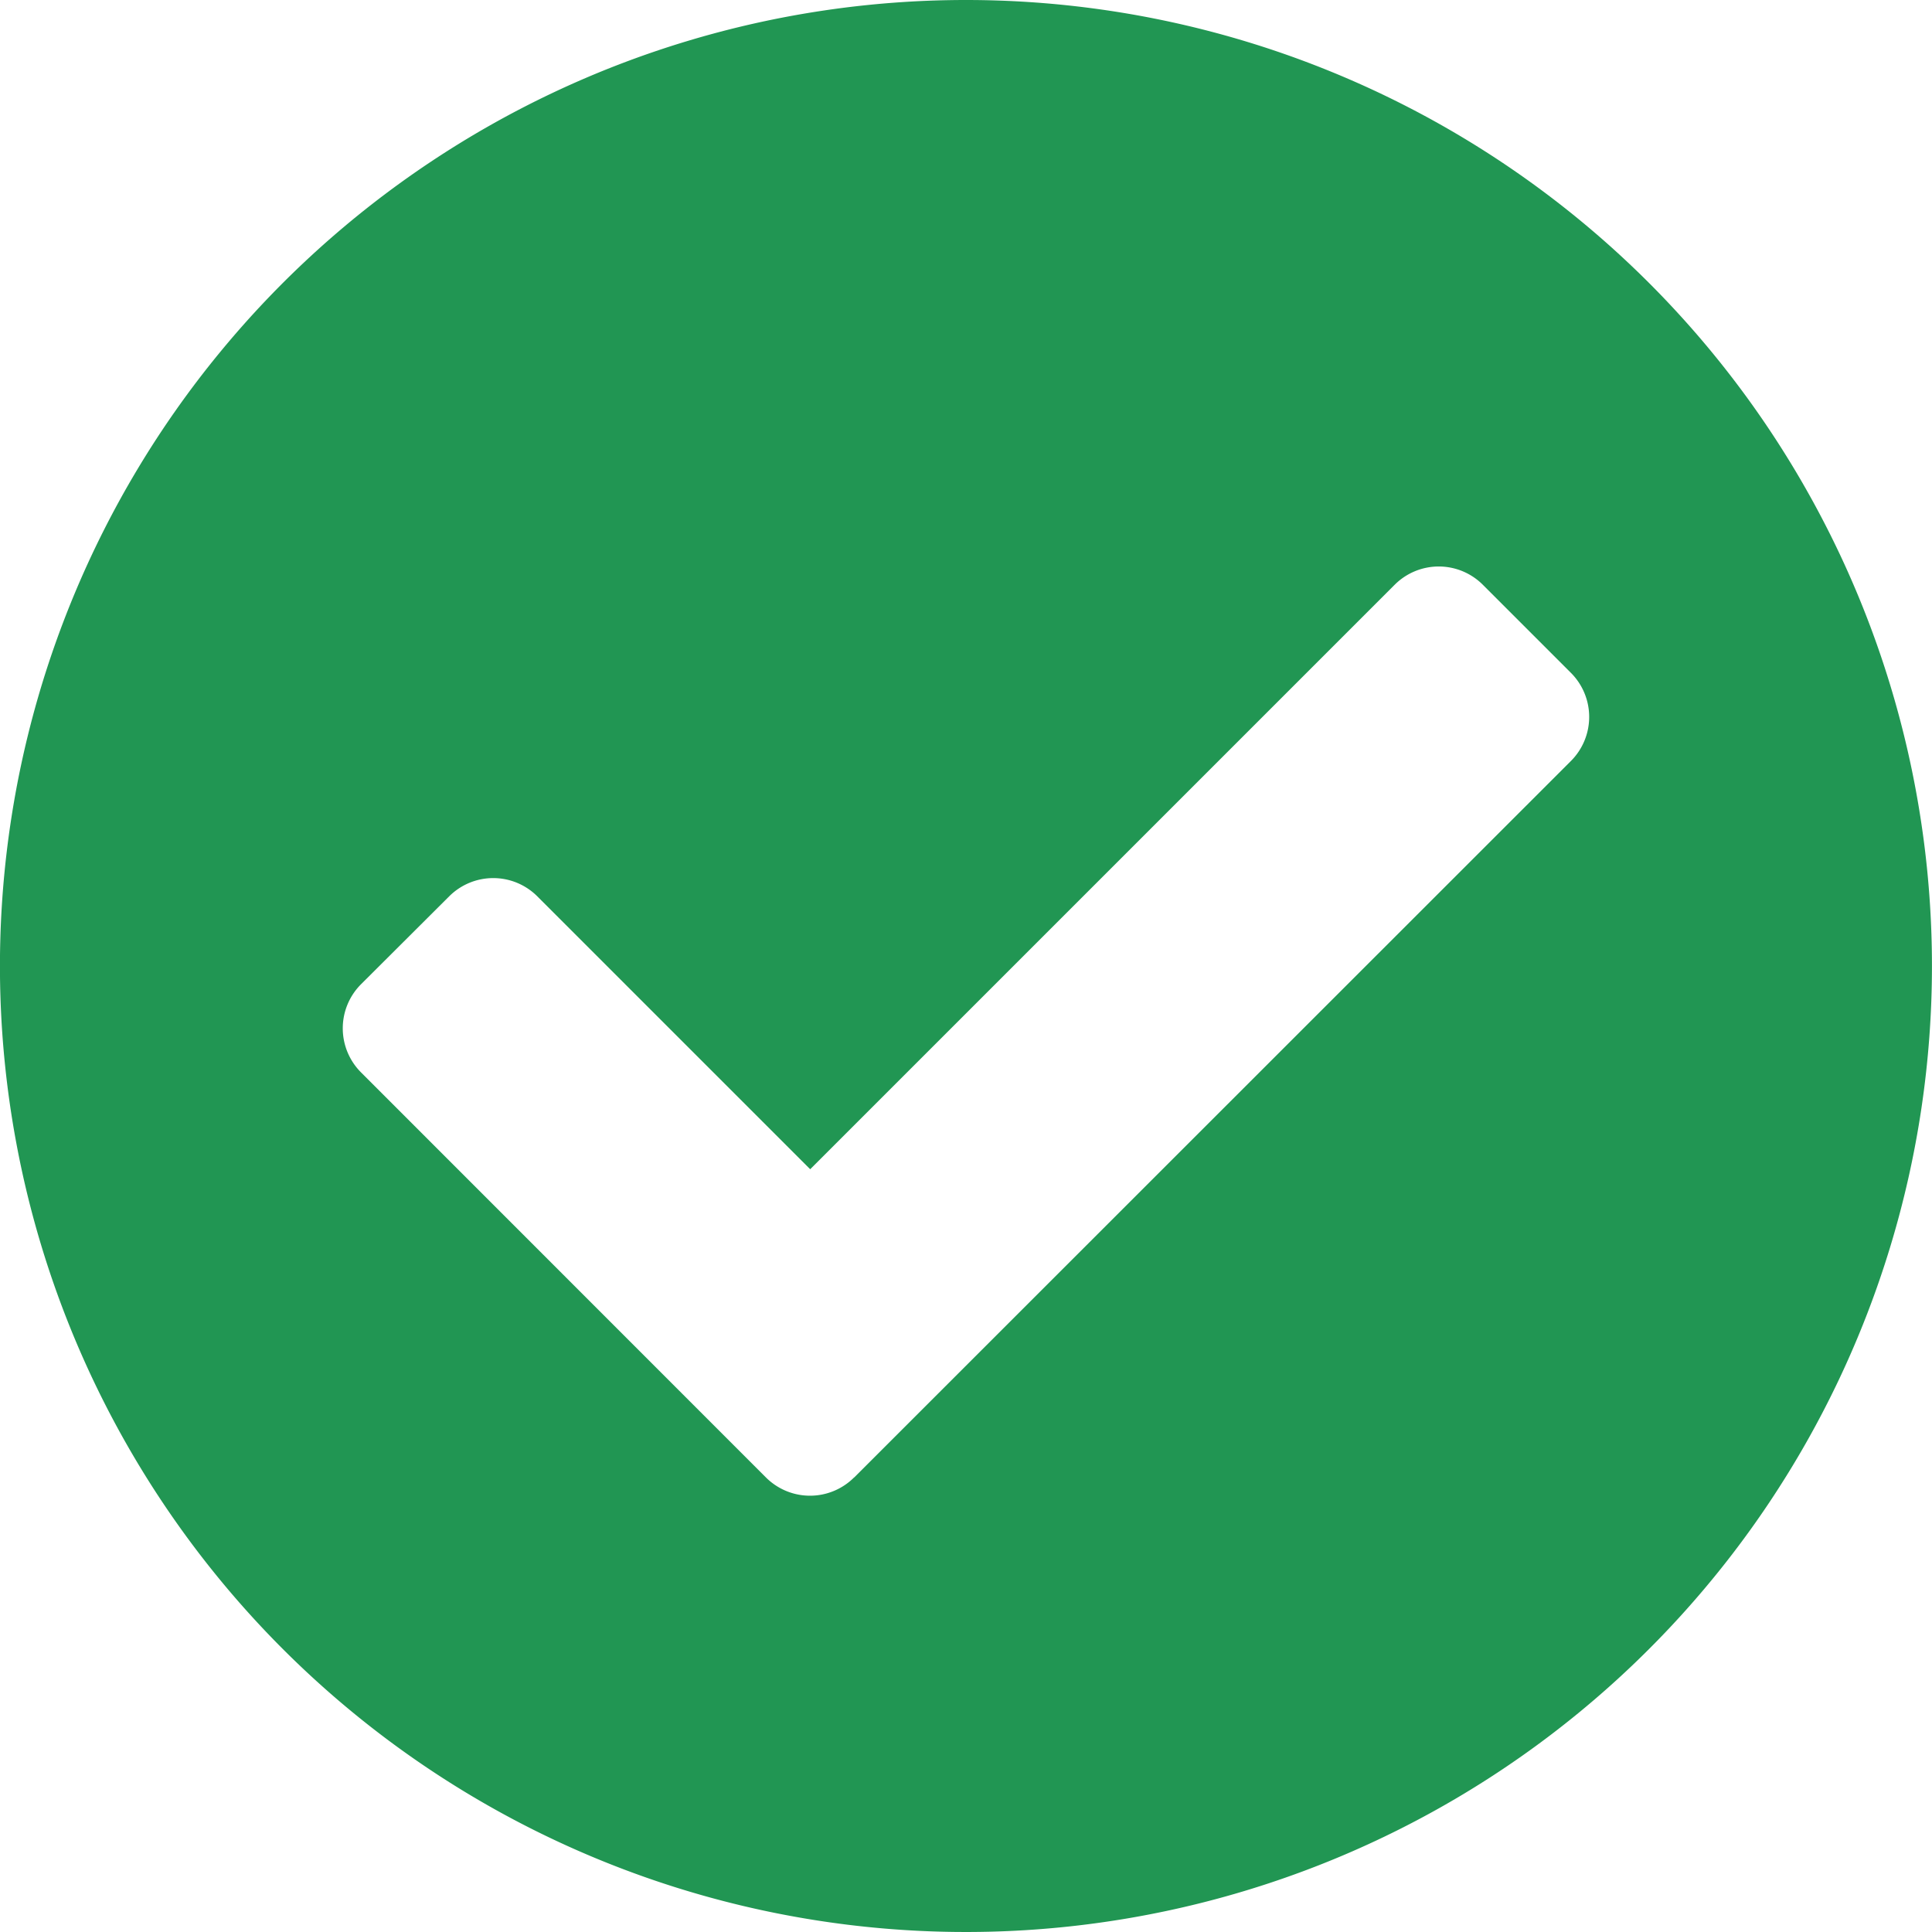<svg xmlns="http://www.w3.org/2000/svg" width="38.938" height="38.938" viewBox="0 0 38.938 38.938">
  <path id="Icon_awesome-check-circle" data-name="Icon awesome-check-circle" d="M39.5,20.031A19.469,19.469,0,1,1,20.031.563,19.469,19.469,0,0,1,39.5,20.031ZM17.779,30.34,32.224,15.9a1.256,1.256,0,0,0,0-1.776l-1.776-1.776a1.256,1.256,0,0,0-1.776,0l-11.78,11.78-5.5-5.5a1.256,1.256,0,0,0-1.776,0L7.839,20.4a1.256,1.256,0,0,0,0,1.776L16,30.34a1.256,1.256,0,0,0,1.776,0Z" transform="translate(-0.563 -0.563)" fill="#219653"/>
</svg>
